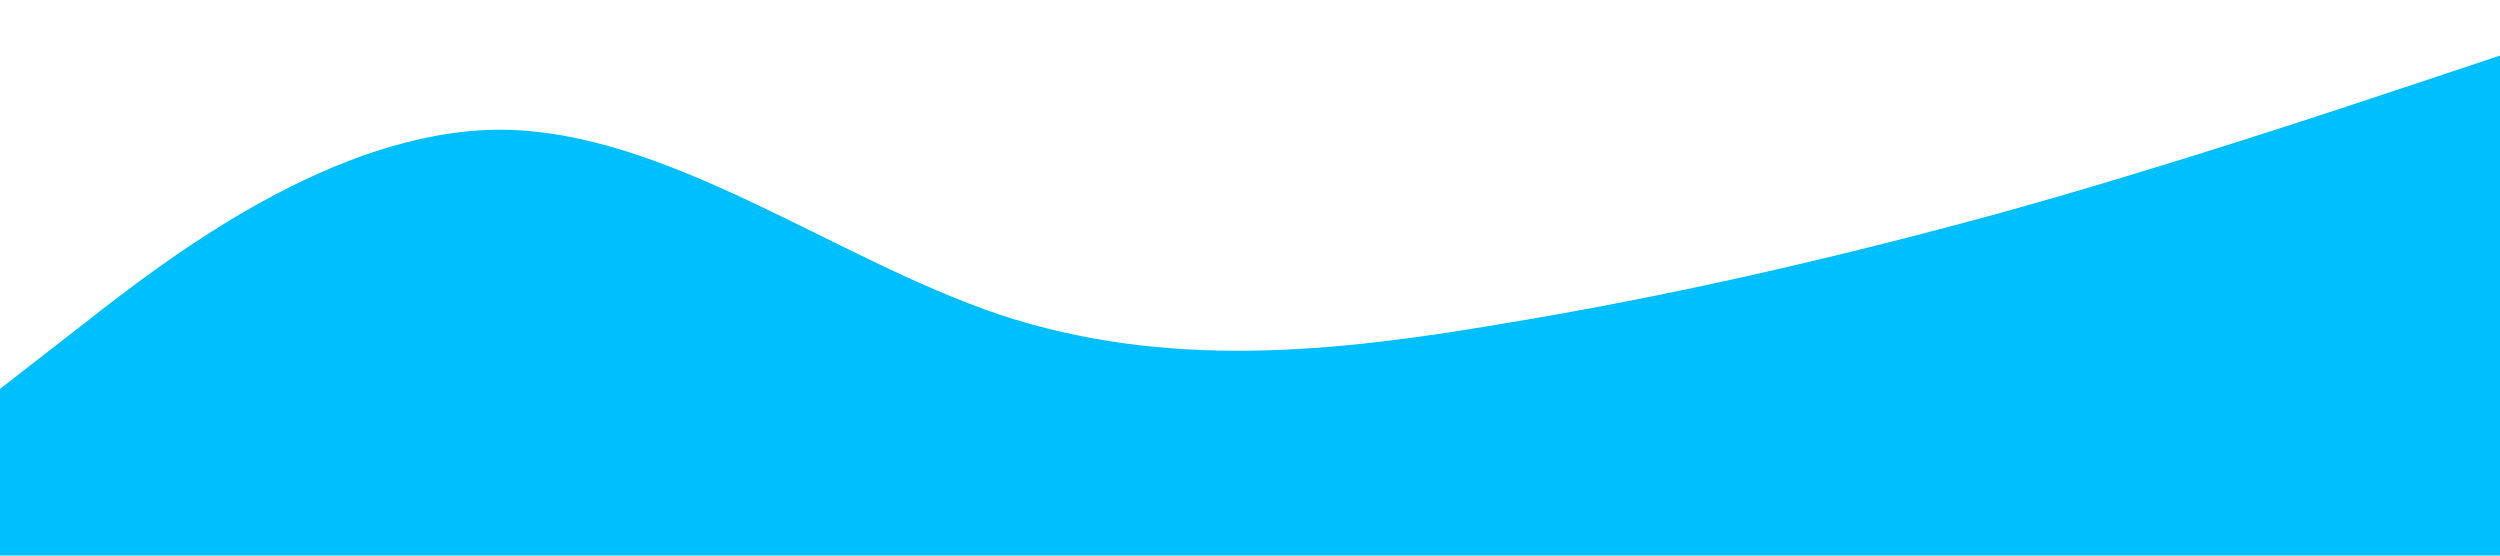 <?xml version="1.0" standalone="no"?><svg xmlns="http://www.w3.org/2000/svg" viewBox="0 0 1440 320"><path fill="#00BFFF" fill-opacity="1" d="M0,224L48,186.7C96,149,192,75,288,74.7C384,75,480,149,576,181.3C672,213,768,203,864,186.7C960,171,1056,149,1152,122.7C1248,96,1344,64,1392,48L1440,32L1440,320L1392,320C1344,320,1248,320,1152,320C1056,320,960,320,864,320C768,320,672,320,576,320C480,320,384,320,288,320C192,320,96,320,48,320L0,320Z"></path></svg>